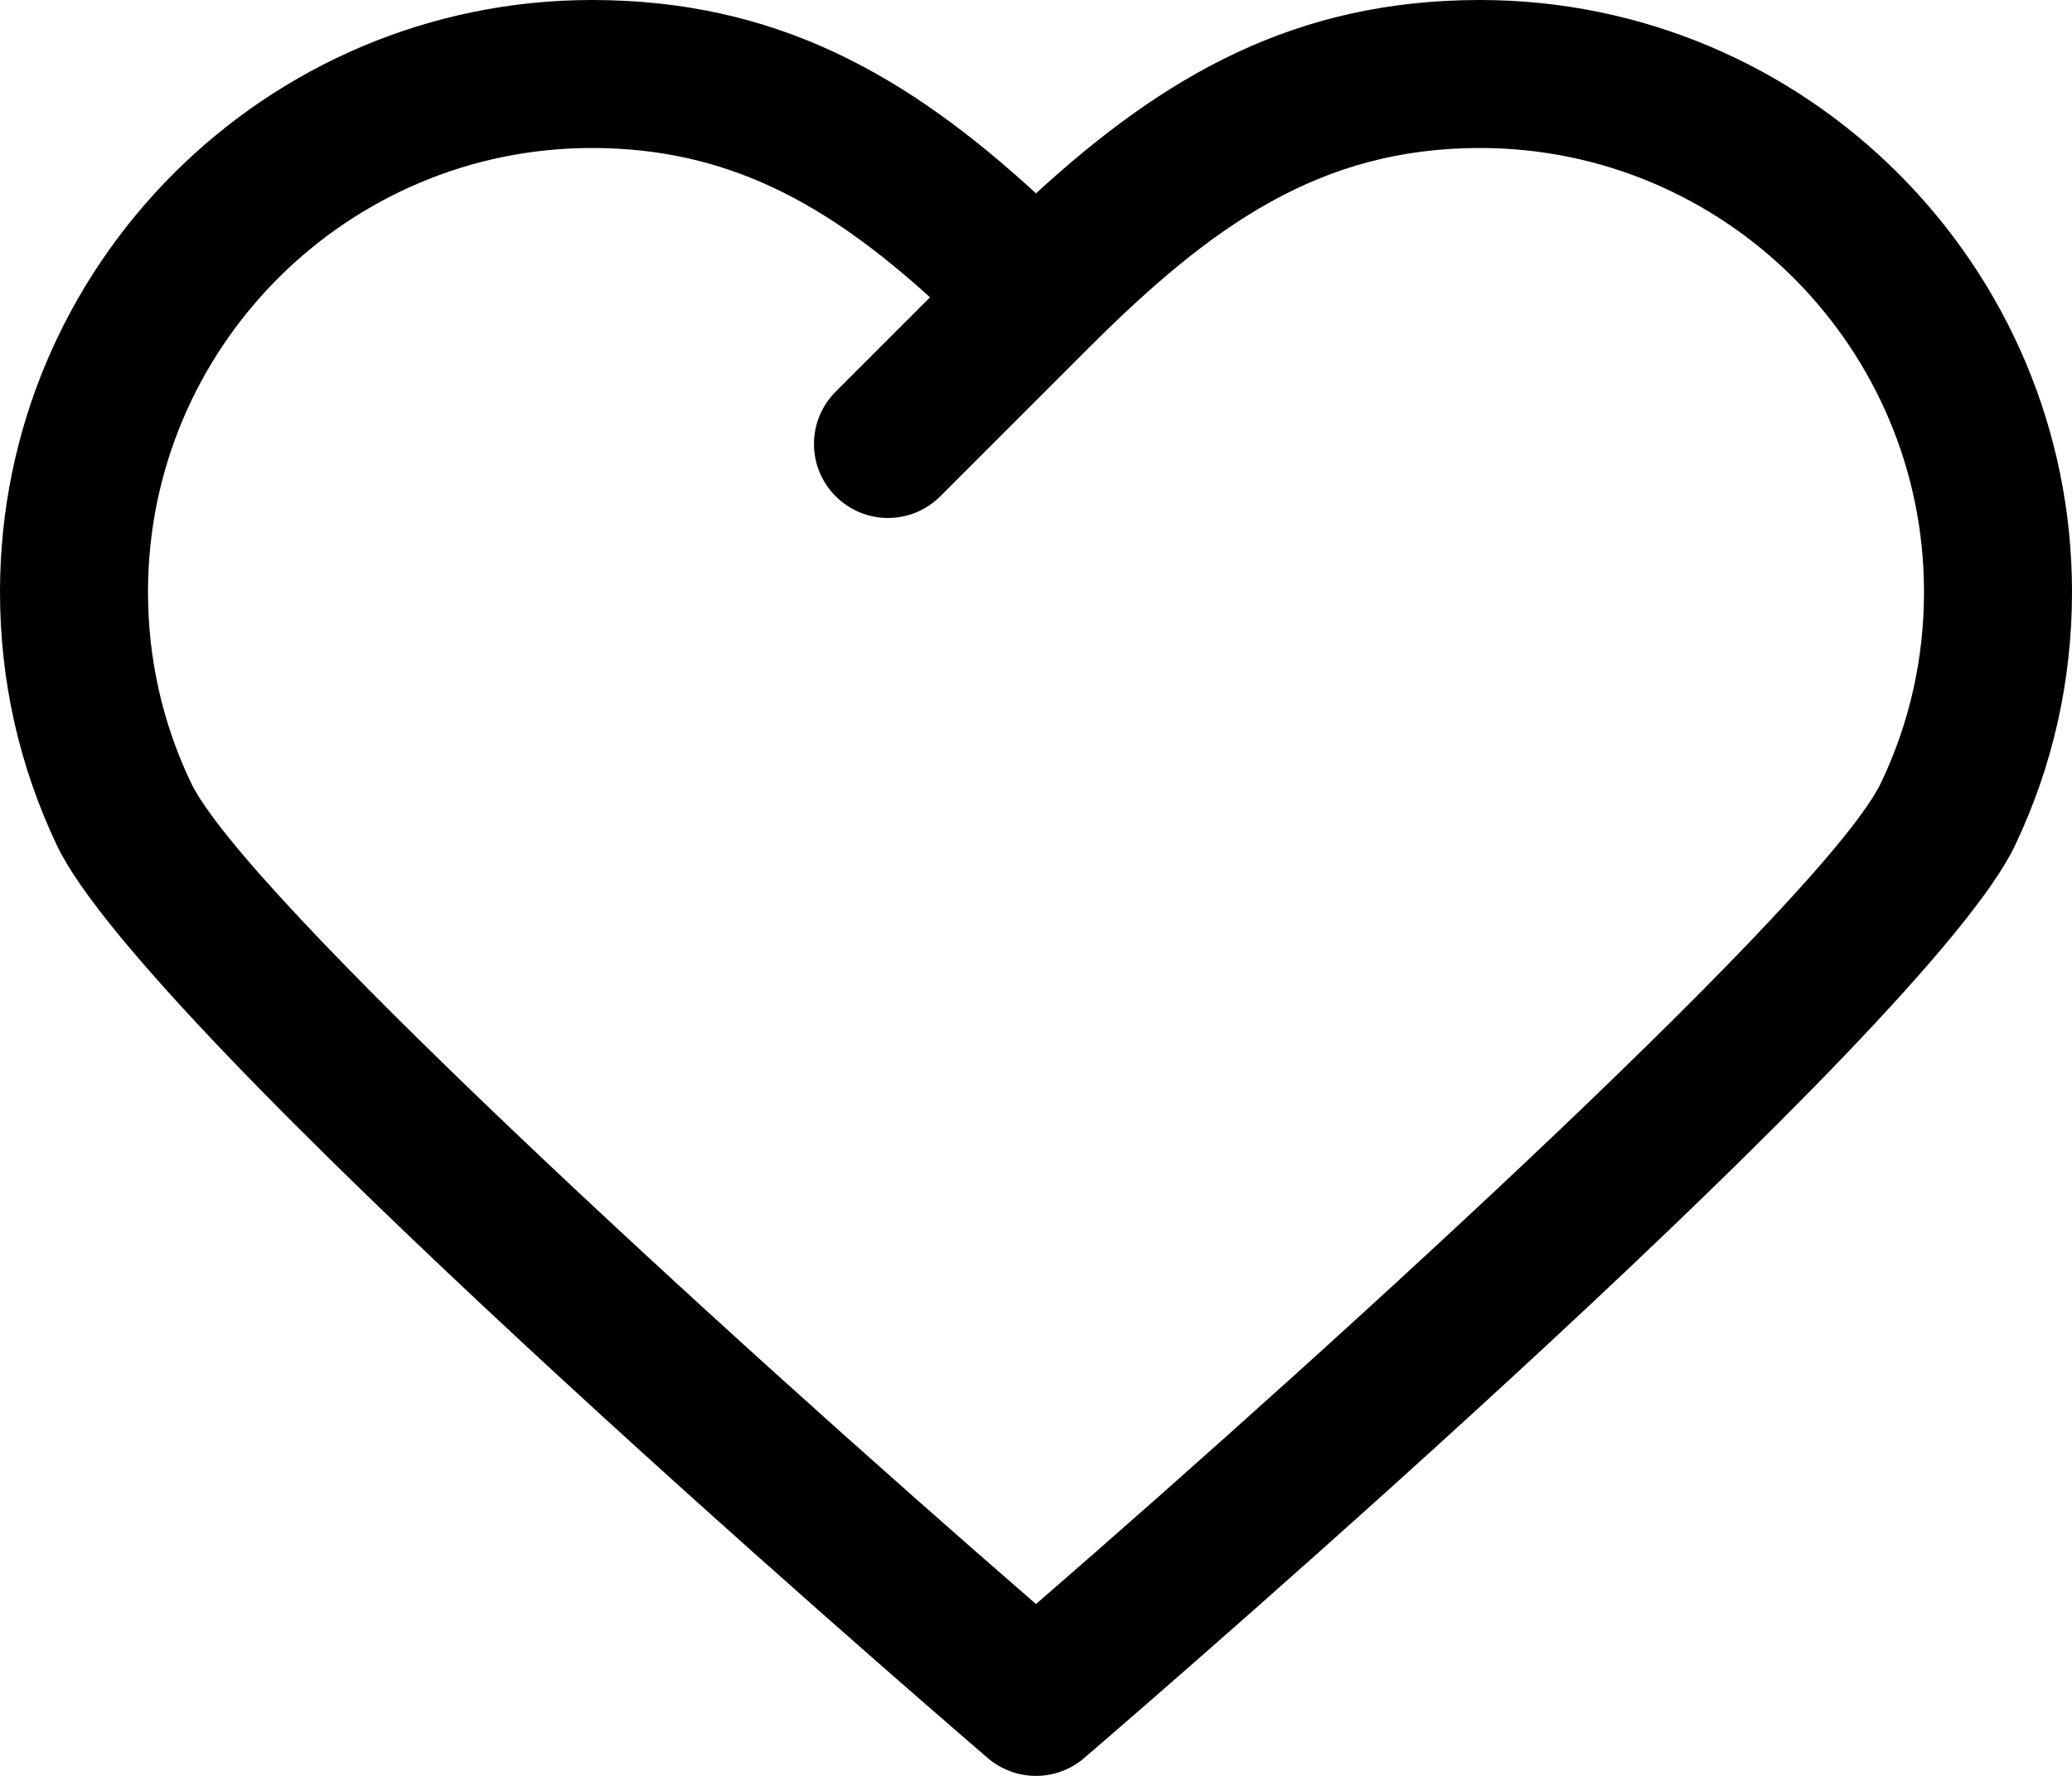 <?xml version="1.0" encoding="iso-8859-1"?>
<!-- Generator: Adobe Illustrator 22.0.1, SVG Export Plug-In . SVG Version: 6.00 Build 0)  -->
<svg version="1.1" id="Layer_1" xmlns="http://www.w3.org/2000/svg" xmlns:xlink="http://www.w3.org/1999/xlink" x="0px" y="0px"
	 viewBox="0 0 28 24" style="enable-background:new 0 0 28 24;" xml:space="preserve">
<path d="M20,0c-2.495,0-4.264,1.021-6,2.613C12.264,1.021,10.495,0,8,0C3.589,0,0,3.589,0,8c0,1.198,0.259,2.352,0.771,3.429
	c1.18,2.485,11.414,11.329,12.577,12.33C13.535,23.919,13.768,24,14,24s0.465-0.081,0.652-0.242c1.163-1,11.397-9.845,12.577-12.33
	C27.741,10.352,28,9.198,28,8C28,3.589,24.411,0,20,0z M25.423,10.571C24.708,12.076,18.299,17.948,14,21.678
	c-4.299-3.73-10.708-9.602-11.423-11.107C2.194,9.764,2,8.899,2,8c0-3.309,2.691-6,6-6c1.837,0,3.177,0.759,4.568,2.018
	l-1.275,1.275c-0.391,0.391-0.391,1.023,0,1.414C11.488,6.902,11.744,7,12,7s0.512-0.098,0.707-0.293l2-2
	C16.378,3.036,17.847,2,20,2c3.309,0,6,2.691,6,6C26,8.899,25.806,9.764,25.423,10.571z"/>
</svg>
